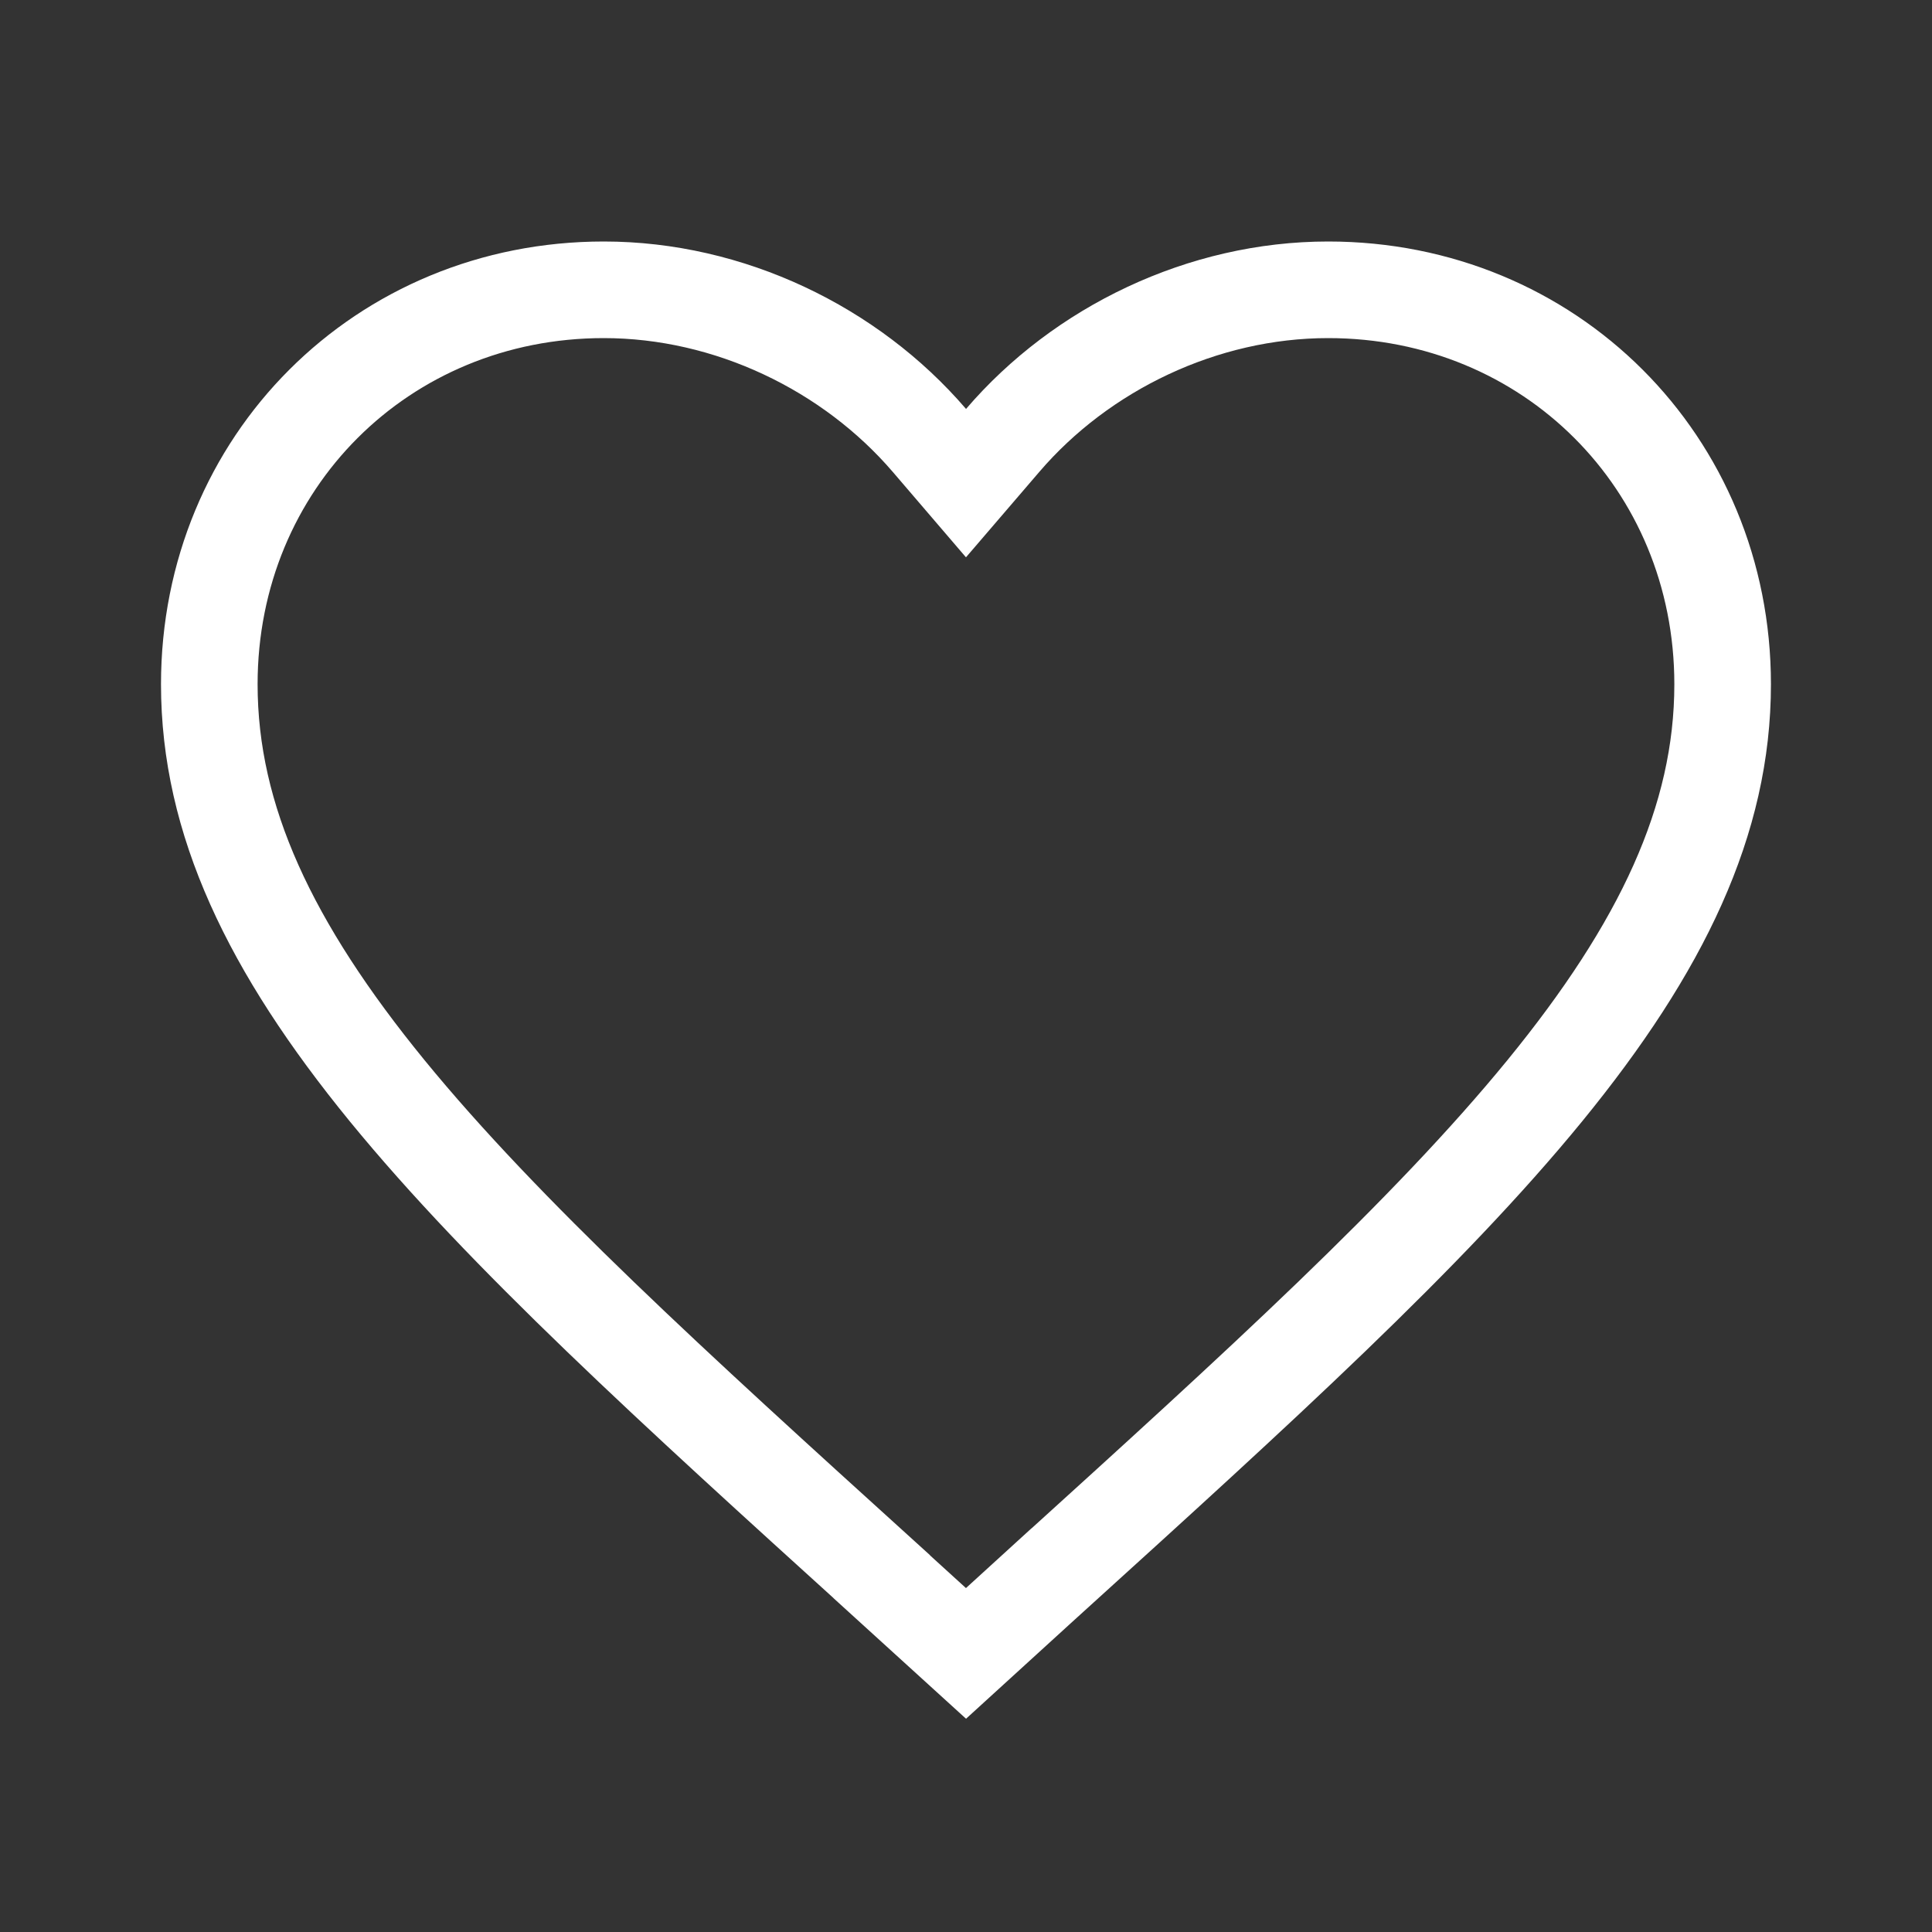 <svg width="30" height="30" fill="none" xmlns="http://www.w3.org/2000/svg"><rect width="100%" height="100%" fill="#333333" stroke="none"/><path d="M13.692 24.483v-.001c-3.234-2.932-5.858-5.316-7.682-7.547-1.815-2.222-2.76-4.2-2.76-6.31C3.25 7.178 5.938 4.5 9.375 4.5c1.948 0 3.83.91 5.056 2.338l.569.664.57-.664C16.793 5.411 18.676 4.5 20.624 4.5c3.437 0 6.125 2.678 6.125 6.125 0 2.11-.945 4.088-2.76 6.31-1.824 2.231-4.448 4.615-7.681 7.547h-.001L15 25.674l-1.308-1.19z" stroke="#fff" stroke-width="1.5"/></svg>
